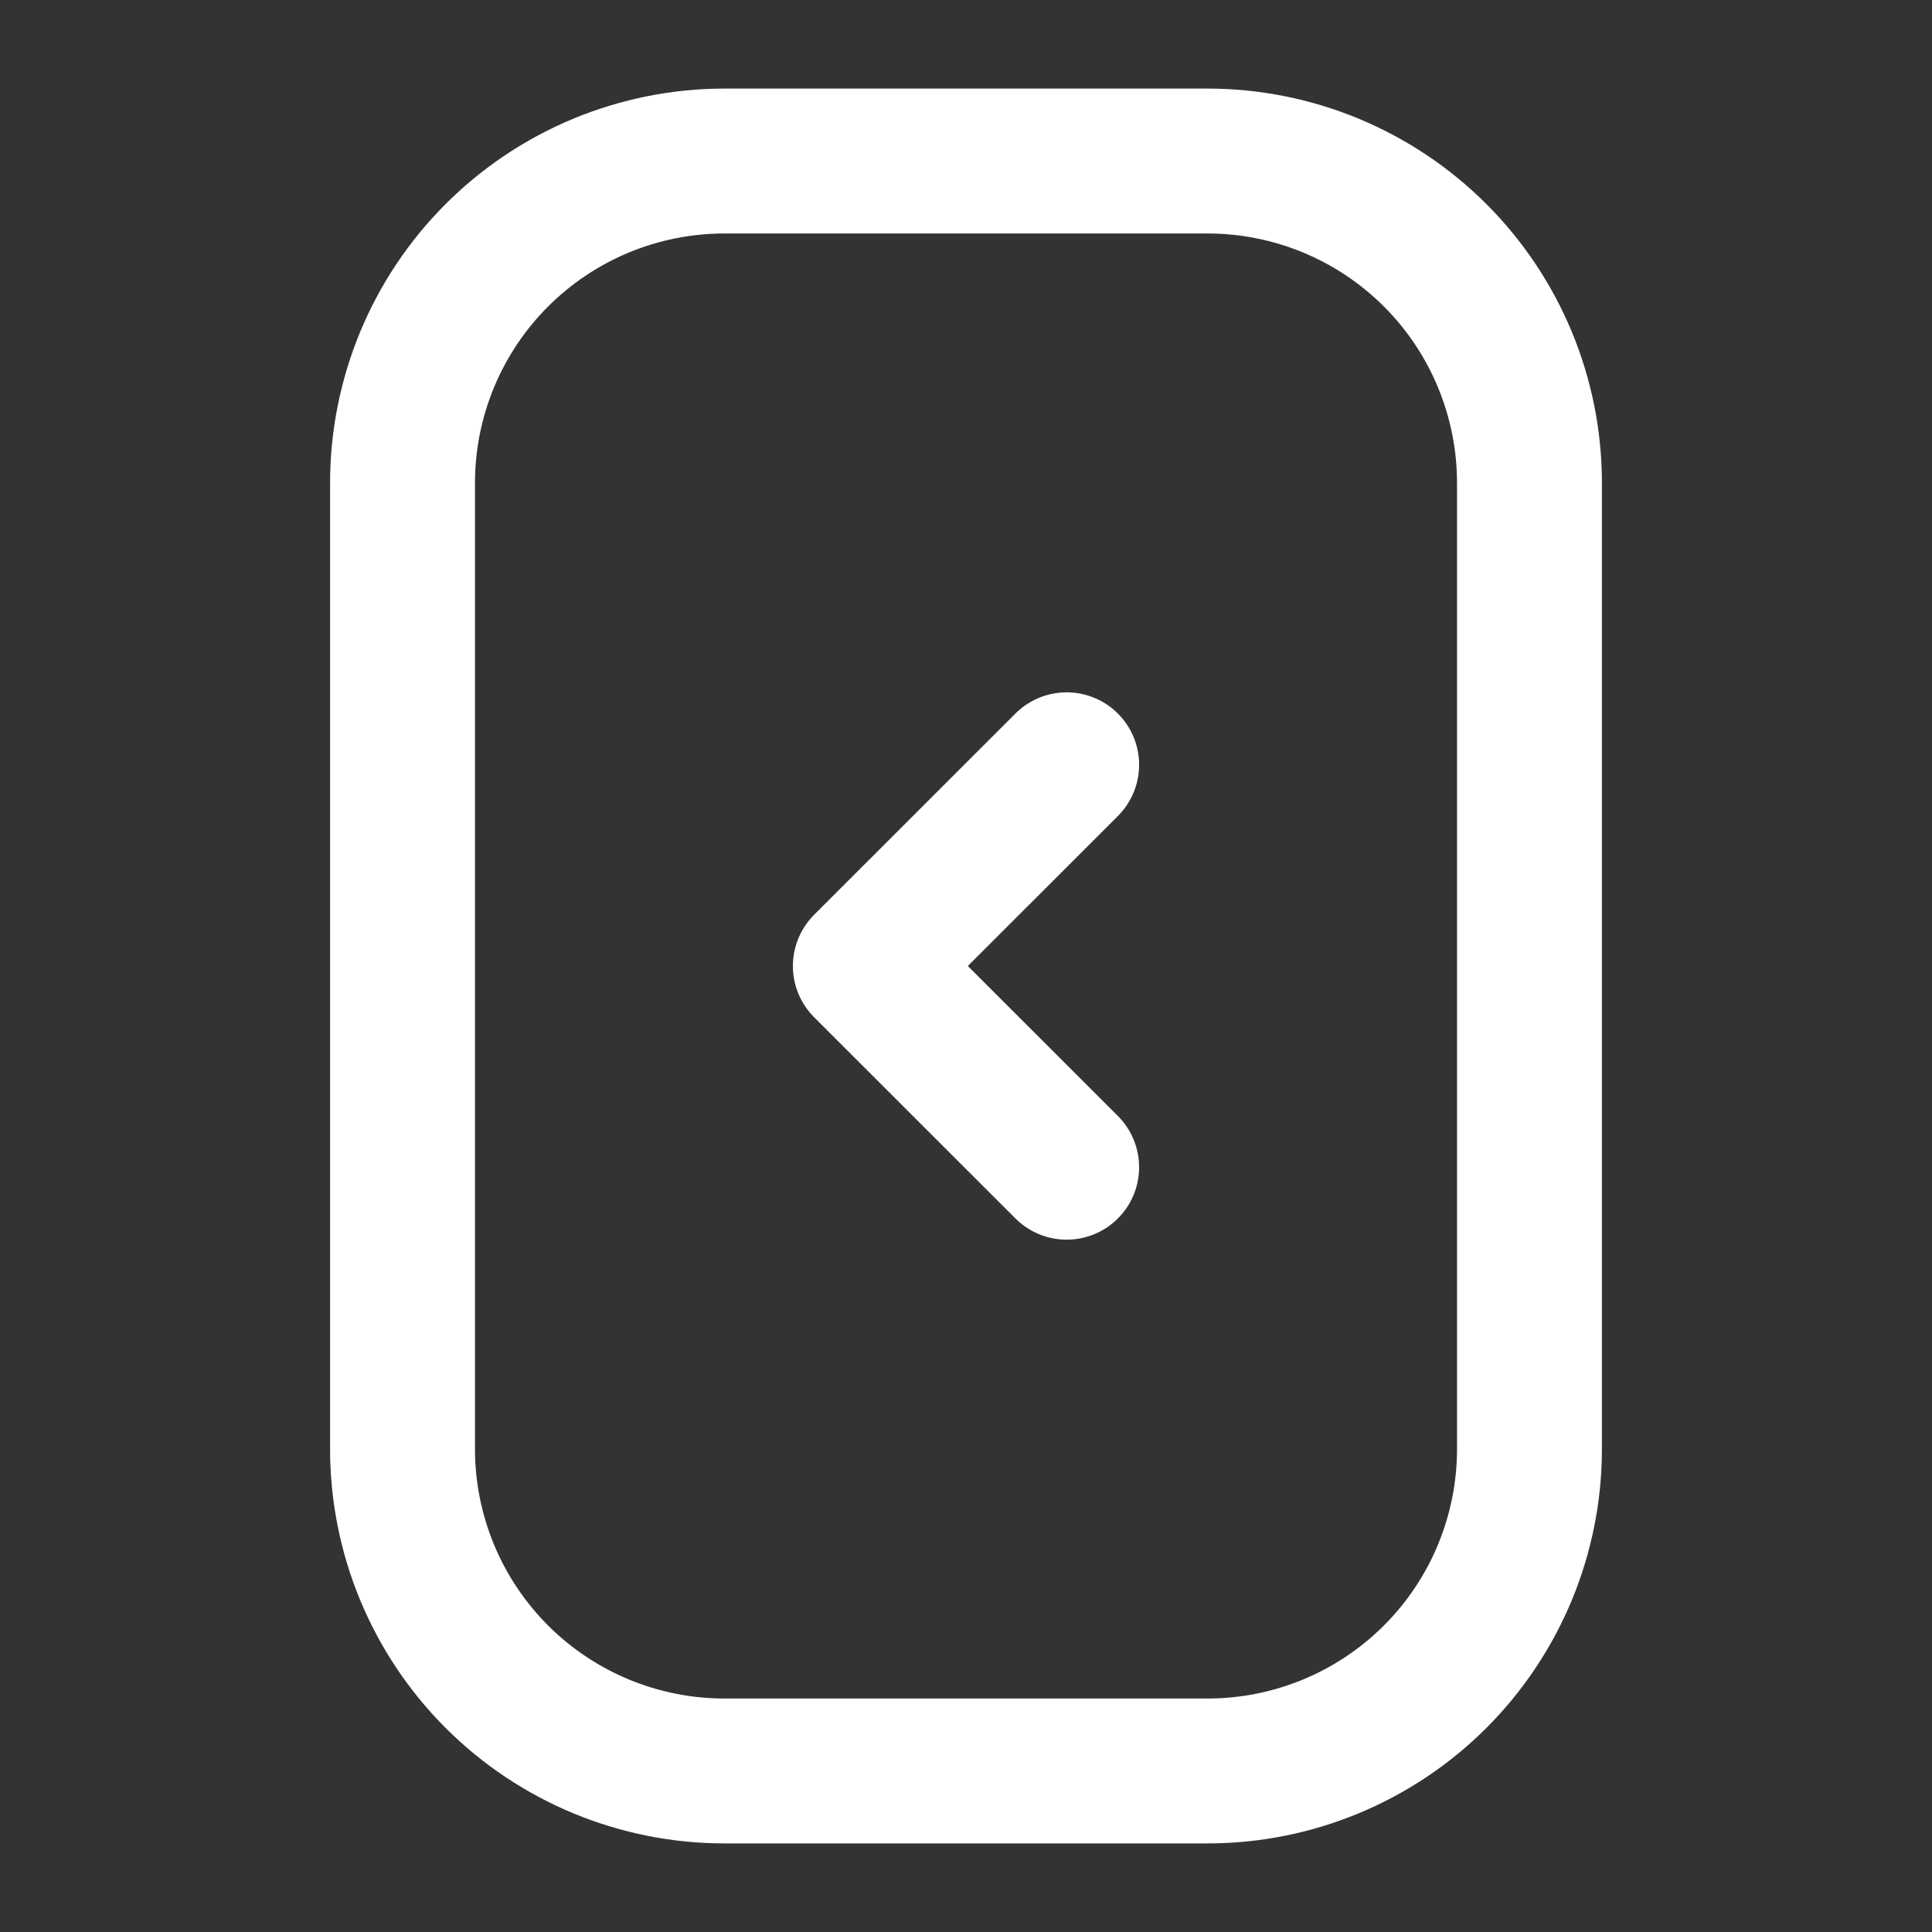 <svg width="20" height="20" viewBox="0 0 20 20" fill="none" xmlns="http://www.w3.org/2000/svg">
<rect x="0" y="0" width="20" height="20" fill="#333333" stroke="none"/>
<g clip-path="url(#clip0_5352_4945)">
<path d="M11.042 7.917L8.958 10L11.042 12.083" stroke="white" stroke-width="1.5" stroke-linecap="round" stroke-linejoin="round"/>
<path d="M4.167 15L4.167 5C4.167 4.116 4.518 3.268 5.143 2.643C5.768 2.018 6.616 1.667 7.5 1.667L12.5 1.667C13.384 1.667 14.232 2.018 14.857 2.643C15.482 3.268 15.833 4.116 15.833 5L15.833 15C15.833 15.884 15.482 16.732 14.857 17.357C14.232 17.982 13.384 18.333 12.5 18.333L7.5 18.333C6.616 18.333 5.768 17.982 5.143 17.357C4.518 16.732 4.167 15.884 4.167 15Z" stroke="white" stroke-width="1.5" stroke-linecap="round" stroke-linejoin="round"/>
</g>
<defs>
<clipPath id="clip0_5352_4945">
<rect width="20" height="20" fill="white" transform="translate(0 20) rotate(-90)"/>
</clipPath>
</defs>
</svg>

